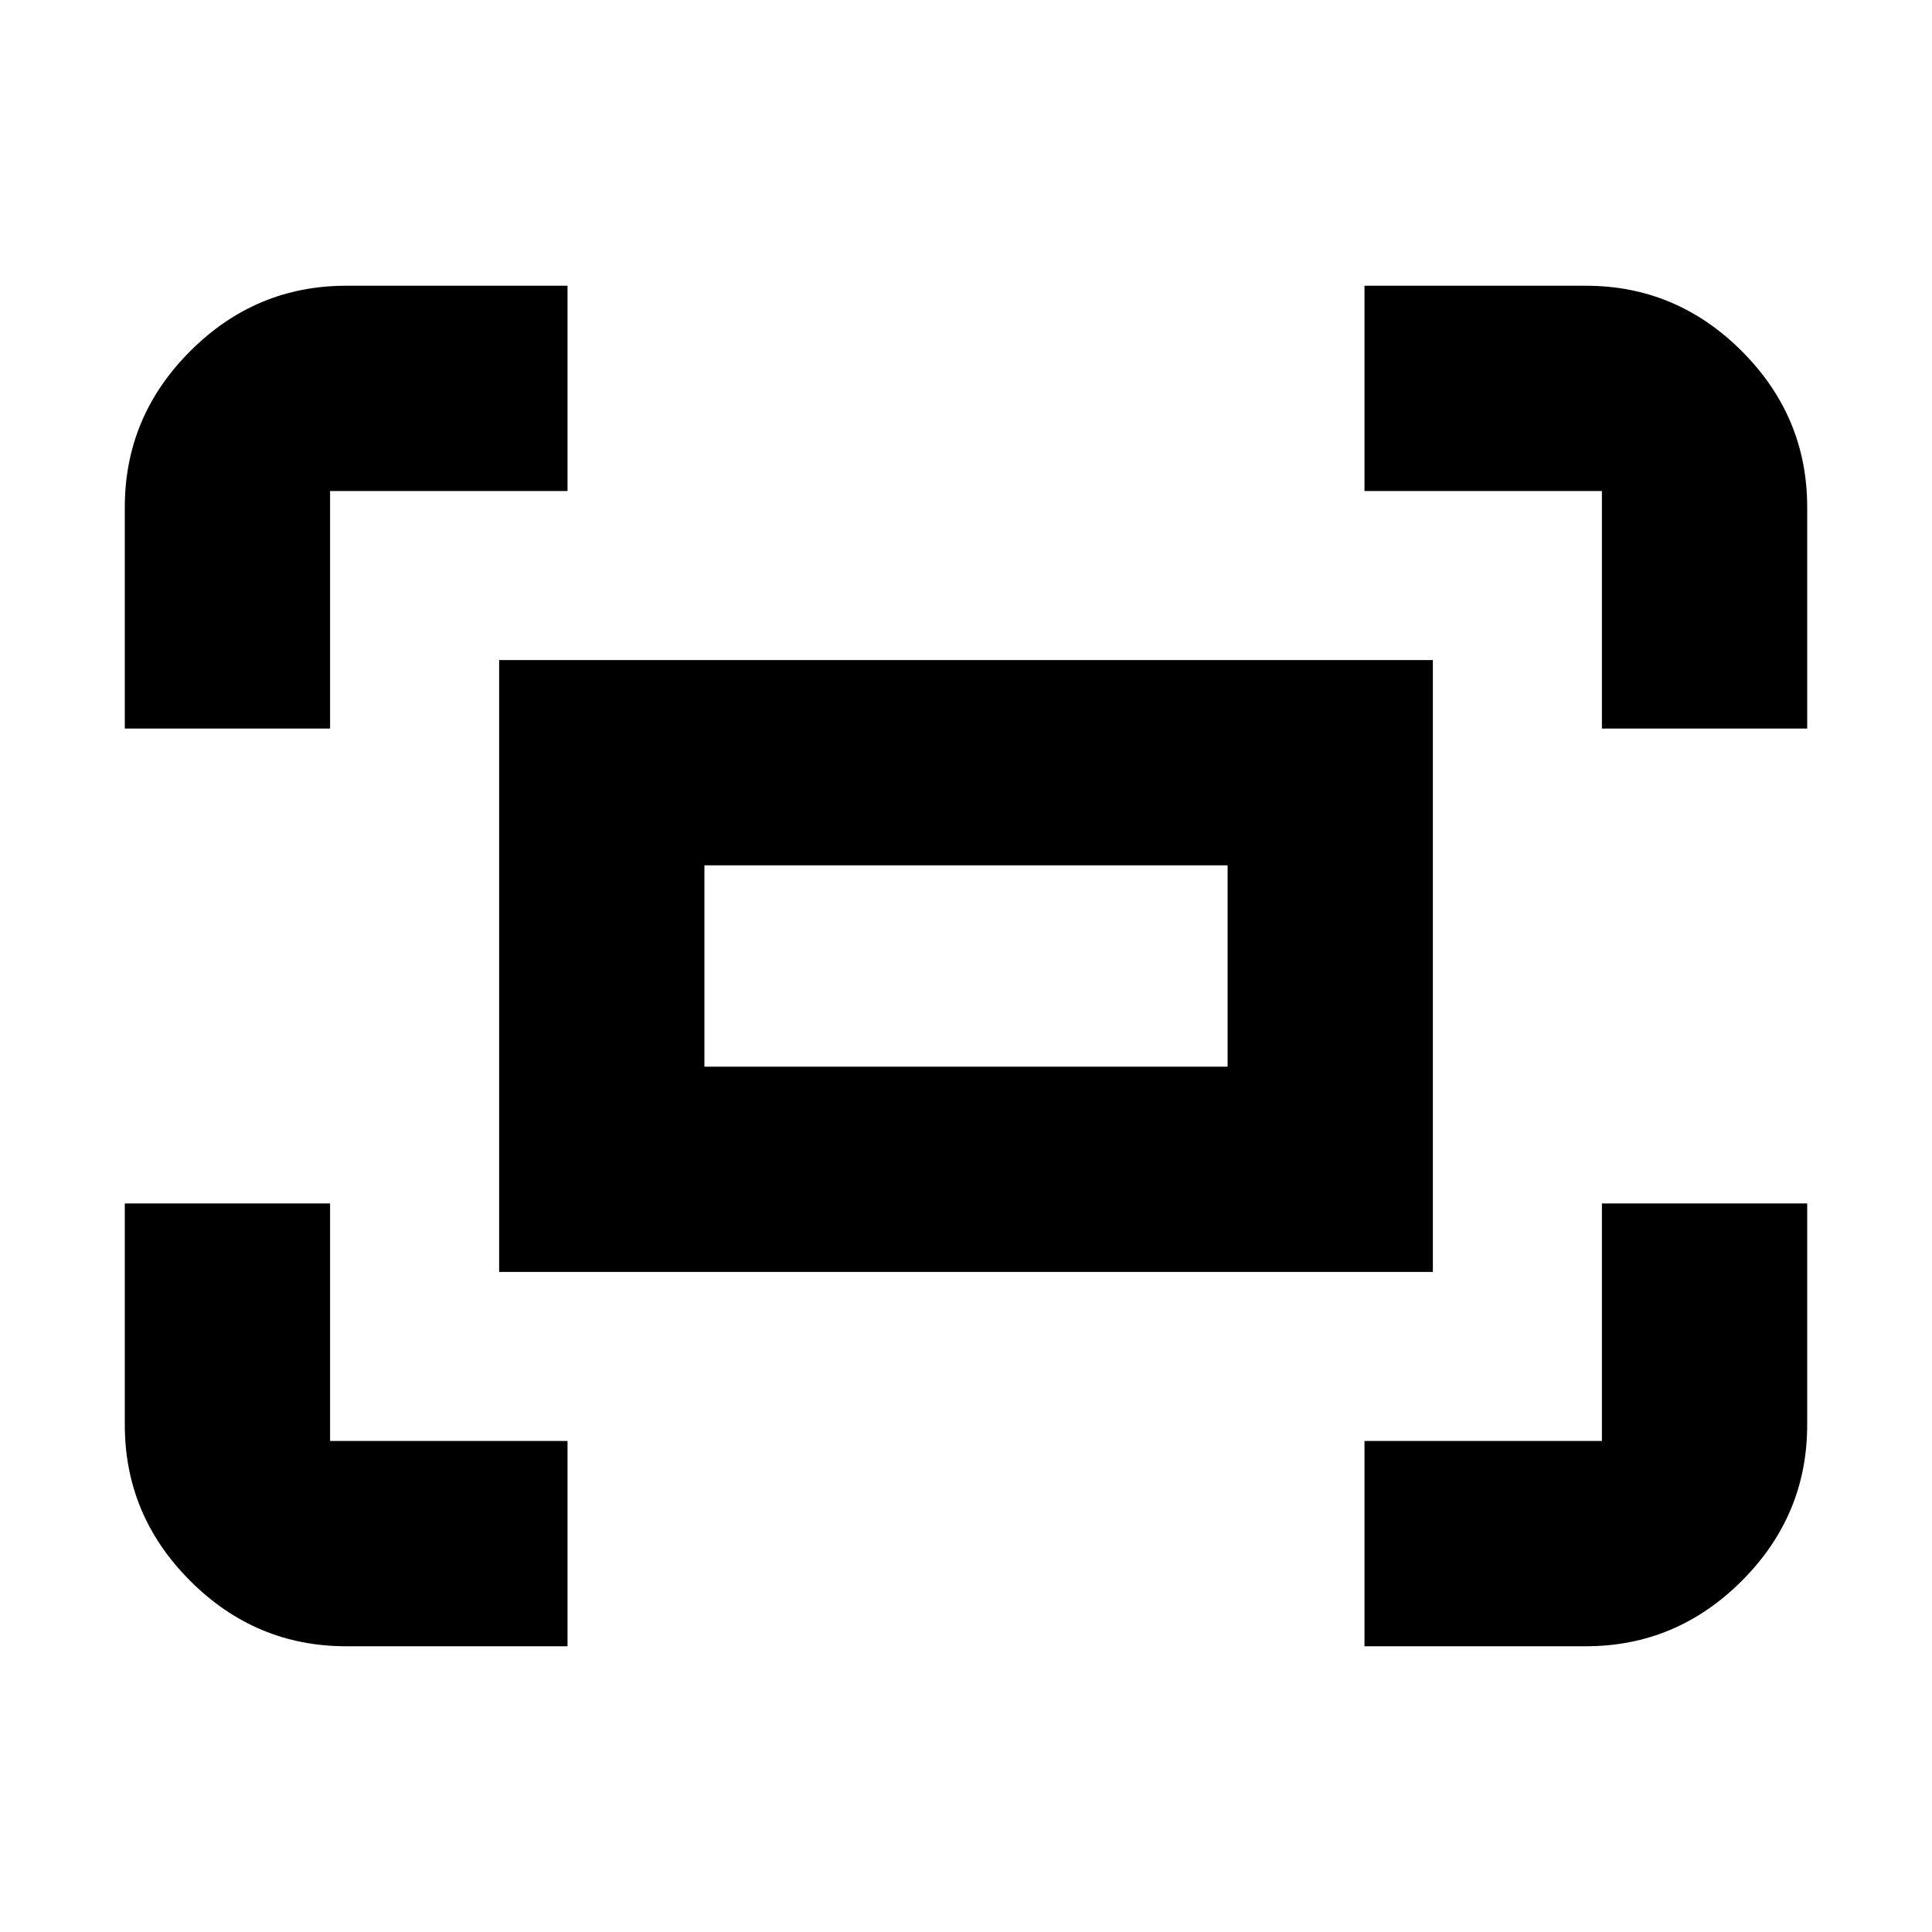 <svg xmlns="http://www.w3.org/2000/svg" height="20" width="20"><path d="M16.583 7.542V5.083h-2.458V2.958h2.292q.937 0 1.614.677t.677 1.615v2.292Zm-15.291 0V5.25q0-.938.677-1.615t1.614-.677h2.292v2.125H3.417v2.459Zm12.833 9.5v-2.125h2.458v-2.459h2.125v2.292q0 .938-.677 1.615t-1.614.677Zm-10.542 0q-.937 0-1.614-.677t-.677-1.615v-2.292h2.125v2.459h2.458v2.125Zm1.584-3.875V6.833h9.666v6.334Zm2.125-2.125h5.416V8.958H7.292Zm0 0V8.958v2.084Z"/></svg>